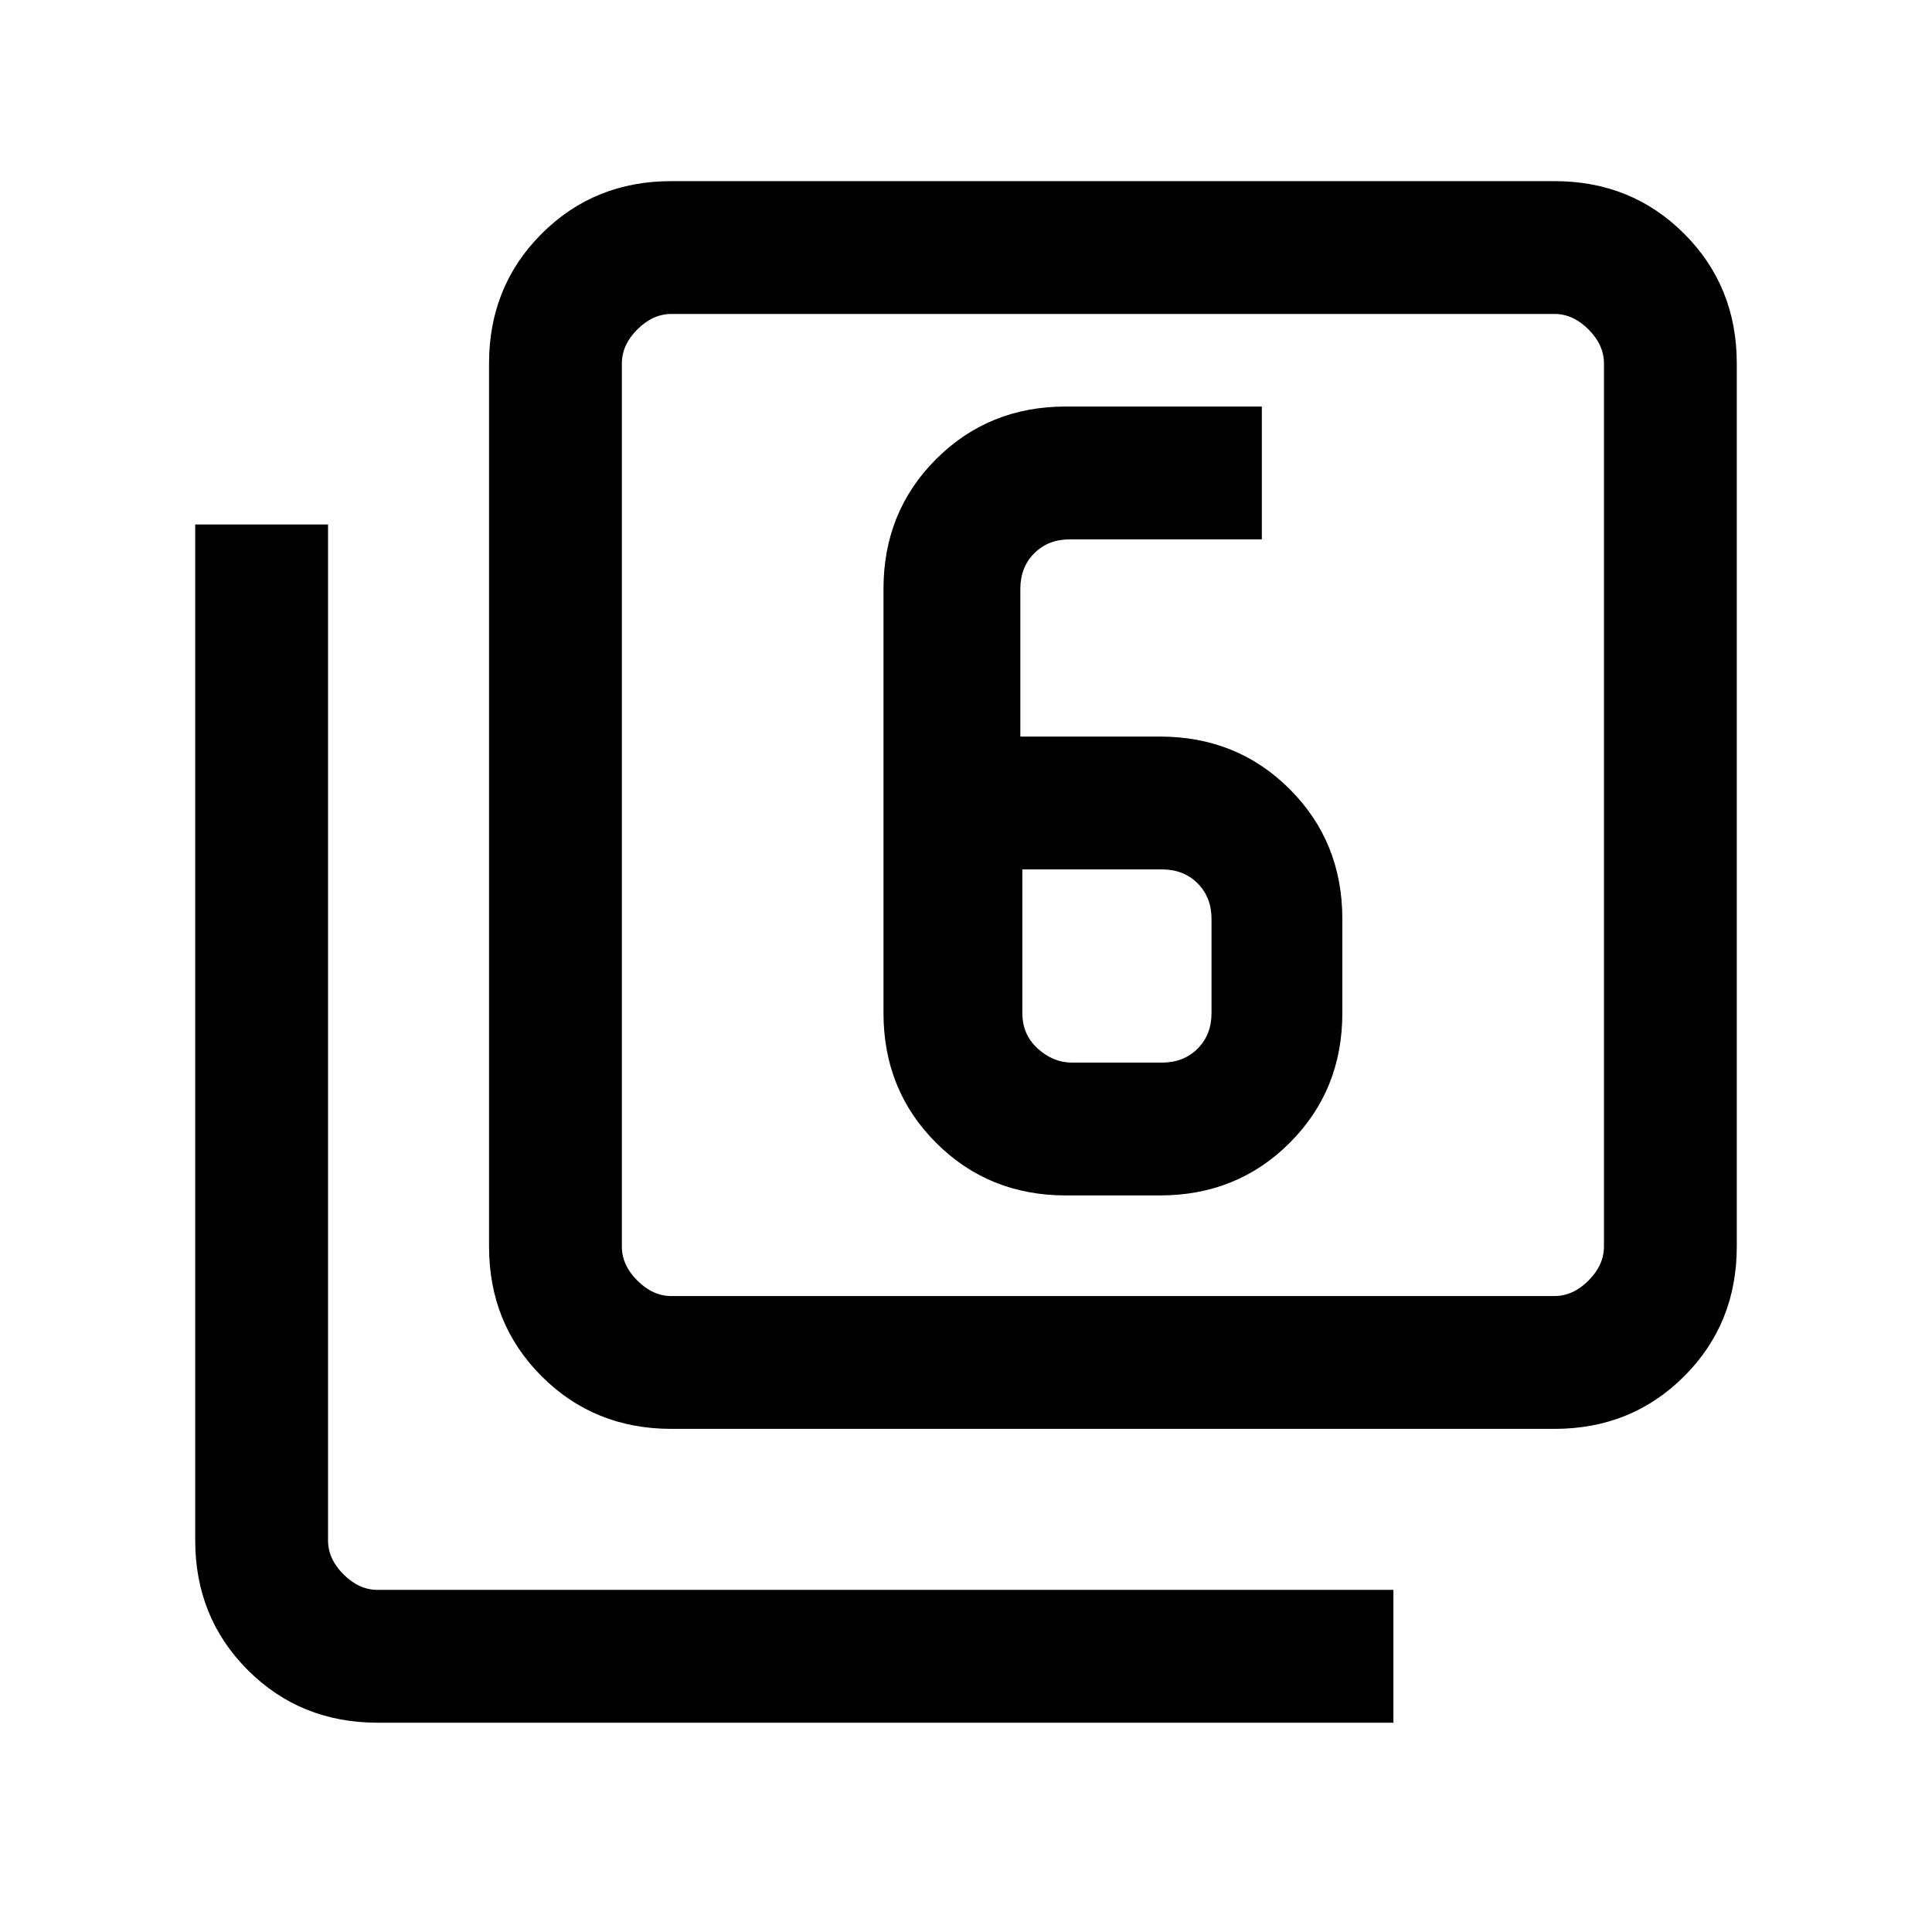 <svg xmlns="http://www.w3.org/2000/svg" height="24" viewBox="0 -960 960 960" width="24"><path d="M529.62-366h46.76q38.35 0 64.48-26.14Q667-418.27 667-456.62v-46.76q0-38.35-26.14-64.48Q614.73-594 576.38-594H507v-73.38q0-10.77 6.92-17.7 6.93-6.92 17.7-6.92H627v-66h-97.38q-38.34 0-64.48 26.14Q439-705.73 439-667.38v210.76q0 38.35 26.14 64.48Q491.28-366 529.62-366ZM508-528h69.38q10.77 0 17.7 6.92 6.92 6.93 6.92 17.7v46.76q0 10.77-6.92 17.7-6.93 6.92-17.7 6.92h-44.76q-9.24 0-16.93-6.92-7.69-6.93-7.69-17.7V-528ZM333.62-250q-38.35 0-64.48-26.14Q243-302.27 243-340.62v-438.76q0-38.35 26.14-64.48Q295.27-870 333.62-870h438.76q38.35 0 64.48 26.14Q863-817.73 863-779.38v438.76q0 38.35-26.14 64.48Q810.73-250 772.38-250H333.62Zm0-66h438.76q9.24 0 16.93-7.69 7.69-7.69 7.69-16.93v-438.76q0-9.24-7.69-16.93-7.69-7.69-16.93-7.69H333.62q-9.24 0-16.93 7.69-7.69 7.69-7.69 16.93v438.76q0 9.24 7.69 16.93 7.69 7.69 16.93 7.69Zm-146 212q-38.35 0-64.48-26.14Q97-156.27 97-194.61v-504.77h66v504.77q0 9.23 7.69 16.92 7.69 7.69 16.93 7.69h504.76v66H187.62ZM309-804v488-488Z"/></svg>
